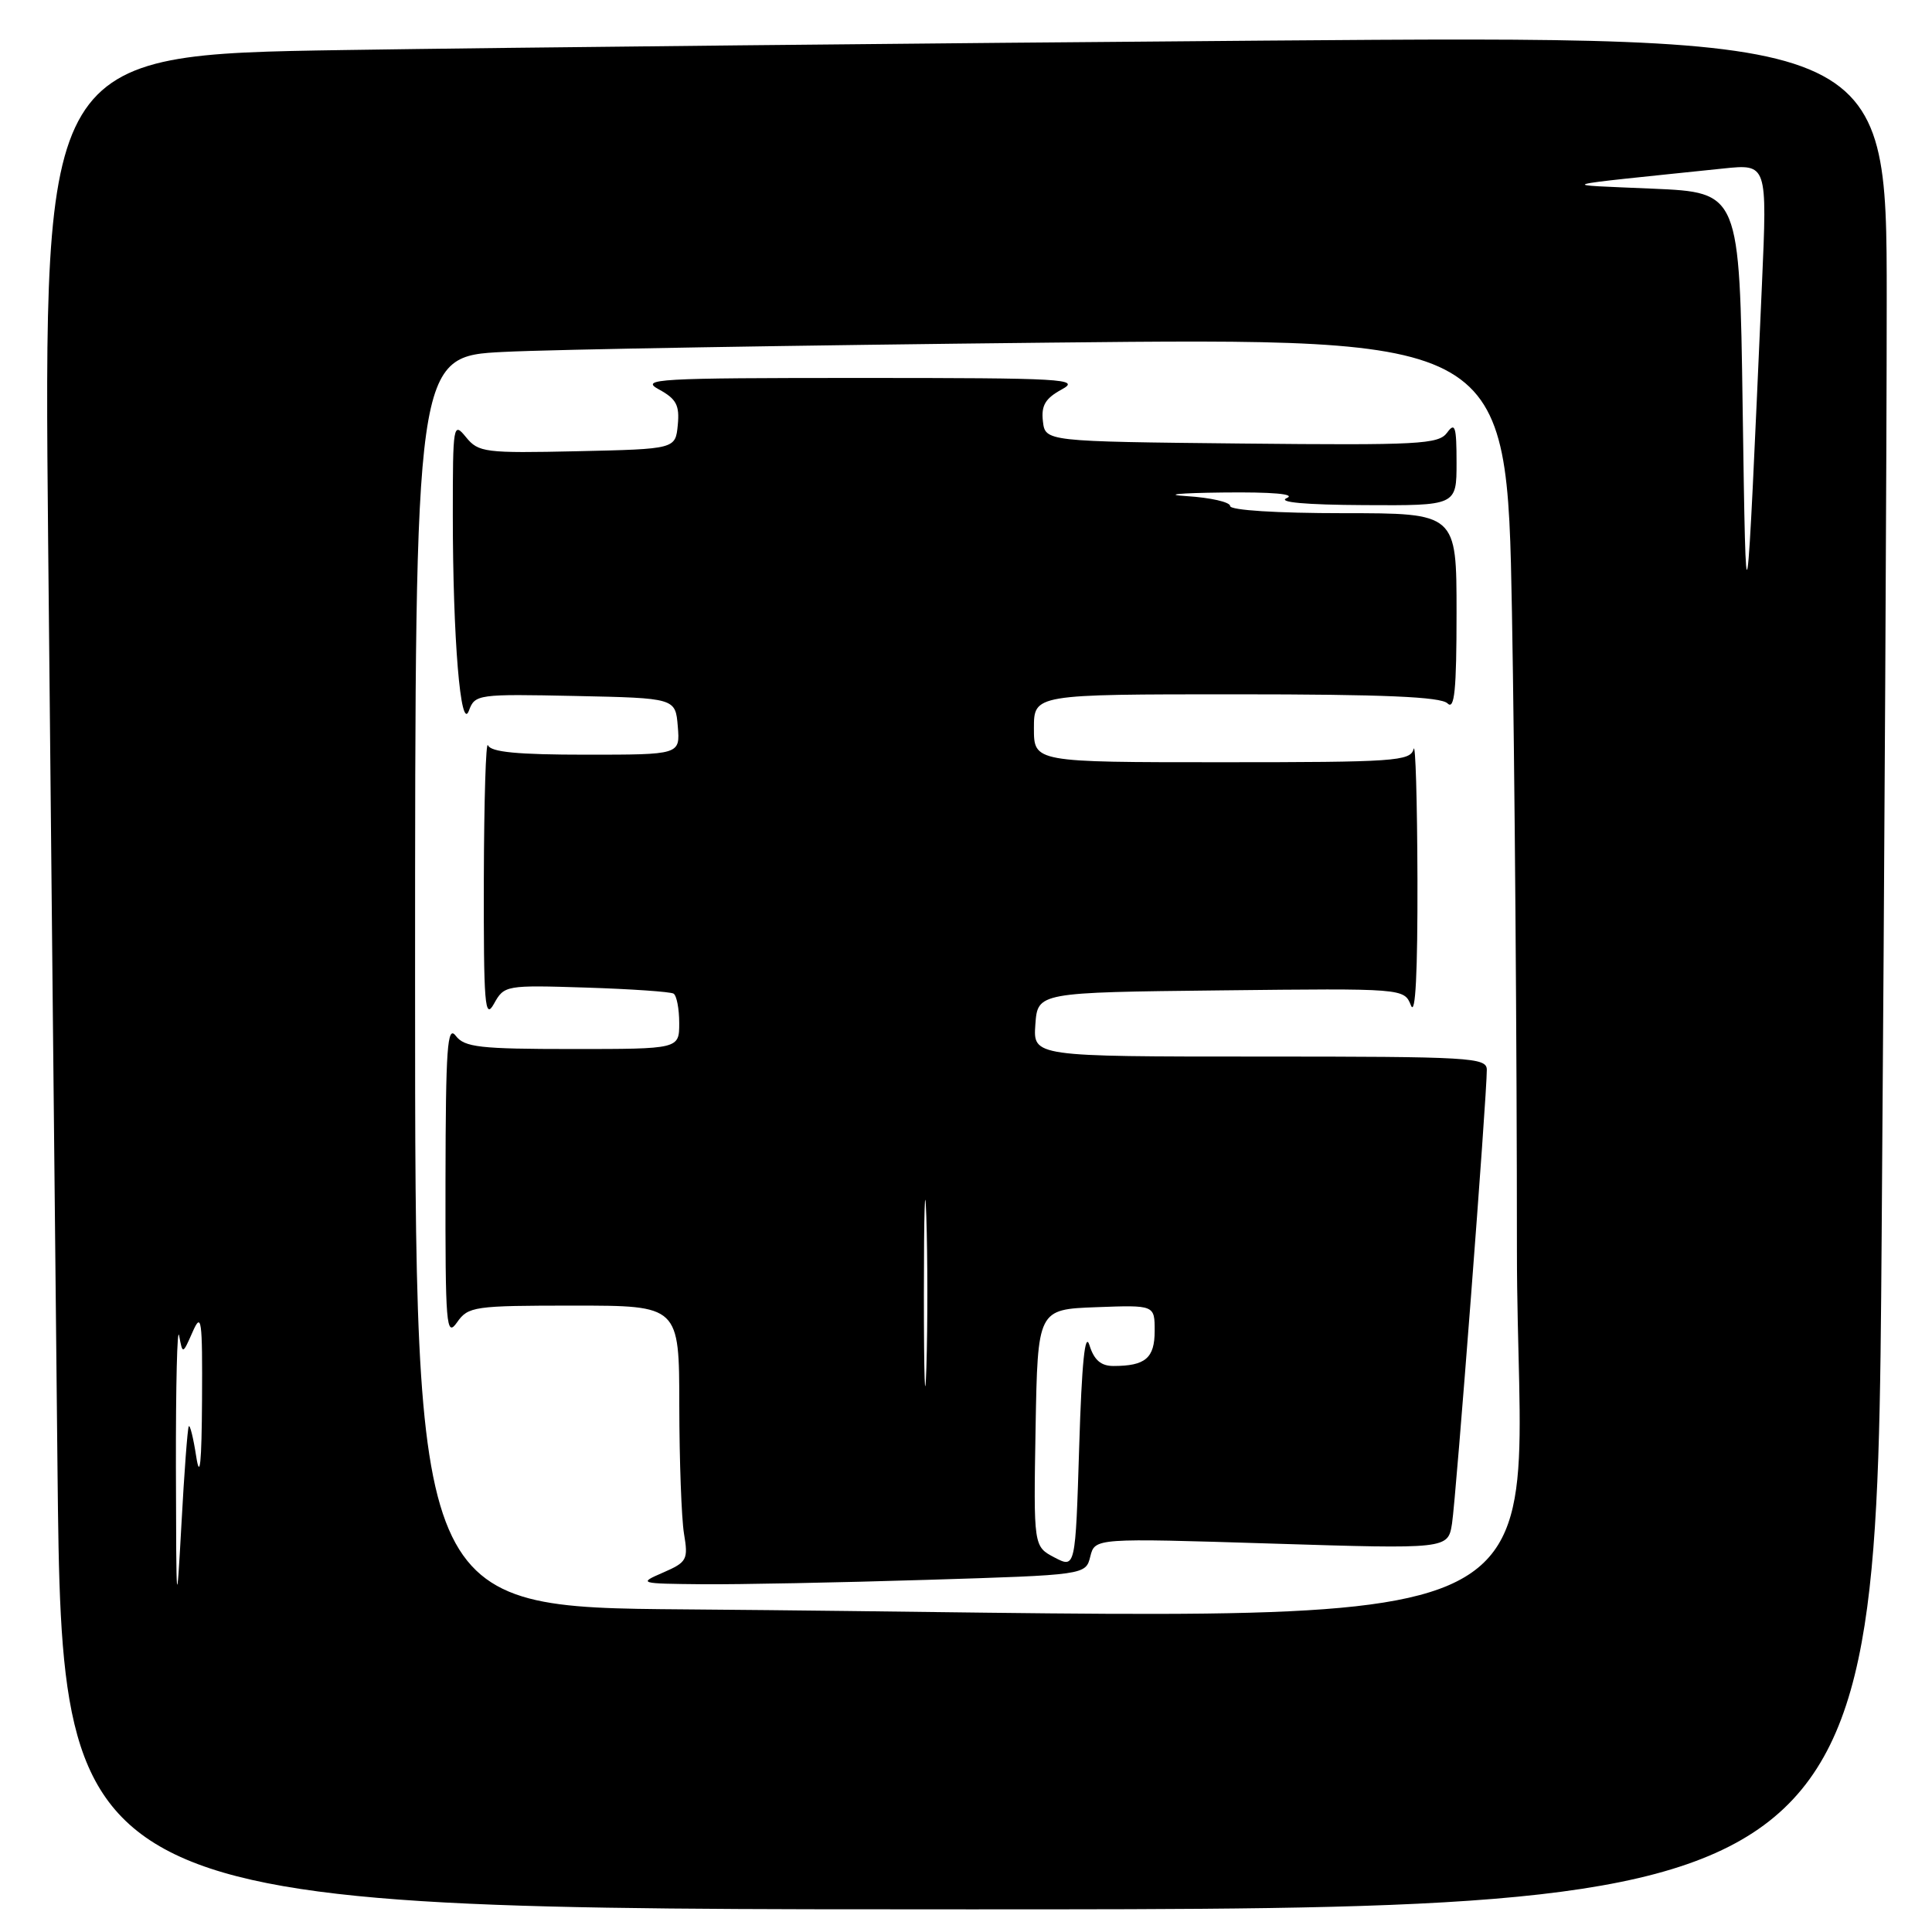 <?xml version="1.0" encoding="UTF-8" standalone="no"?>
<!DOCTYPE svg PUBLIC "-//W3C//DTD SVG 1.1//EN" "http://www.w3.org/Graphics/SVG/1.1/DTD/svg11.dtd" >
<svg xmlns="http://www.w3.org/2000/svg" xmlns:xlink="http://www.w3.org/1999/xlink" version="1.1" viewBox="0 0 256 256">
 <g >
 <path fill="currentColor"
d=" M 249.33 163.75 C 249.70 114.66 250.00 58.81 250.00 39.63 C 250.00 4.75 250.00 4.75 167.75 5.38 C 122.51 5.73 67.56 6.29 45.63 6.63 C 5.76 7.25 5.76 7.25 6.38 71.87 C 6.73 107.42 7.28 162.71 7.62 194.75 C 8.24 253.00 8.24 253.00 128.45 253.00 C 248.67 253.00 248.67 253.00 249.33 163.75 Z  M 23.31 194.50 C 23.29 183.50 23.48 175.62 23.74 176.99 C 24.20 179.48 24.20 179.48 25.52 176.49 C 26.70 173.81 26.83 174.76 26.77 185.50 C 26.72 193.90 26.49 196.15 26.00 193.00 C 25.62 190.53 25.17 188.72 25.01 189.00 C 24.85 189.28 24.41 195.12 24.04 202.00 C 23.39 213.83 23.35 213.43 23.31 194.50 Z  M 90.75 213.25 C 55.00 212.97 55.00 212.97 55.00 130.10 C 55.00 47.22 55.00 47.22 66.75 46.63 C 73.21 46.30 105.76 45.75 139.09 45.40 C 199.67 44.76 199.67 44.76 200.34 81.05 C 200.70 101.00 201.00 139.08 201.00 165.66 C 201.00 219.64 213.62 214.20 90.75 213.25 Z  M 122.77 209.34 C 143.86 208.69 143.86 208.69 144.47 206.24 C 145.09 203.80 145.09 203.80 168.47 204.53 C 191.86 205.26 191.86 205.26 192.40 201.88 C 192.93 198.52 197.03 145.10 197.01 141.75 C 197.00 140.12 194.90 140.00 166.94 140.00 C 136.89 140.00 136.89 140.00 137.19 135.75 C 137.50 131.50 137.50 131.50 161.78 131.23 C 186.05 130.96 186.05 130.96 186.96 133.23 C 187.56 134.71 187.85 128.87 187.82 116.50 C 187.79 106.05 187.56 98.29 187.31 99.25 C 186.89 100.86 184.83 101.00 161.93 101.00 C 137.00 101.00 137.00 101.00 137.00 96.50 C 137.00 92.00 137.00 92.00 163.80 92.00 C 183.31 92.00 190.93 92.33 191.80 93.20 C 192.73 94.13 193.00 91.47 193.00 81.20 C 193.00 68.00 193.00 68.00 178.00 68.00 C 169.19 68.00 163.00 67.61 163.00 67.05 C 163.00 66.53 160.41 65.94 157.25 65.74 C 154.07 65.54 156.19 65.33 162.00 65.26 C 168.64 65.18 171.76 65.46 170.50 66.00 C 169.23 66.55 172.97 66.89 180.75 66.93 C 193.00 67.00 193.00 67.00 193.00 61.31 C 193.00 56.51 192.80 55.89 191.75 57.33 C 190.62 58.87 188.06 59.01 164.50 58.77 C 138.50 58.50 138.50 58.50 138.19 55.81 C 137.95 53.73 138.51 52.79 140.69 51.60 C 143.26 50.21 140.99 50.08 114.00 50.08 C 87.02 50.08 84.74 50.21 87.31 51.60 C 89.62 52.86 90.06 53.69 89.81 56.31 C 89.50 59.50 89.50 59.50 76.50 59.79 C 64.23 60.06 63.40 59.95 61.75 57.93 C 60.06 55.85 60.00 56.22 60.00 68.24 C 60.00 84.60 61.04 97.14 62.14 94.15 C 62.93 92.00 63.33 91.95 76.23 92.22 C 89.50 92.50 89.50 92.50 89.81 96.25 C 90.12 100.00 90.12 100.00 77.64 100.00 C 68.60 100.00 65.03 99.66 64.66 98.75 C 64.38 98.06 64.14 106.05 64.11 116.50 C 64.08 133.17 64.24 135.19 65.45 133.01 C 66.81 130.56 66.99 130.52 77.66 130.86 C 83.62 131.05 88.84 131.41 89.25 131.66 C 89.66 131.91 90.00 133.67 90.00 135.56 C 90.00 139.00 90.00 139.00 75.86 139.00 C 63.57 139.00 61.55 138.77 60.39 137.25 C 59.27 135.78 59.06 138.82 59.03 156.47 C 59.00 175.73 59.13 177.26 60.56 175.22 C 62.04 173.11 62.78 173.00 76.06 173.00 C 90.00 173.00 90.00 173.00 90.01 186.25 C 90.02 193.54 90.30 201.16 90.63 203.20 C 91.21 206.66 91.04 206.99 87.87 208.37 C 84.55 209.81 84.64 209.84 93.09 209.92 C 97.81 209.96 111.17 209.70 122.77 209.34 Z  M 230.91 54.00 C 230.50 25.50 230.50 25.50 219.00 25.00 C 206.21 24.44 205.18 24.74 228.33 22.33 C 234.17 21.72 234.17 21.72 233.47 37.61 C 231.38 84.92 231.36 85.03 230.91 54.00 Z  M 139.72 206.37 C 136.95 204.91 136.95 204.91 137.22 189.20 C 137.50 173.50 137.50 173.50 145.25 173.21 C 153.00 172.92 153.00 172.92 153.00 176.35 C 153.00 179.96 151.77 181.00 147.53 181.00 C 145.88 181.00 144.97 180.21 144.36 178.25 C 143.77 176.36 143.34 180.55 143.00 191.66 C 142.50 207.82 142.50 207.82 139.72 206.37 Z  M 122.42 171.50 C 122.42 160.50 122.57 155.86 122.74 161.20 C 122.92 166.53 122.93 175.53 122.75 181.20 C 122.57 186.86 122.42 182.50 122.42 171.50 Z "/>
</g>
</svg>